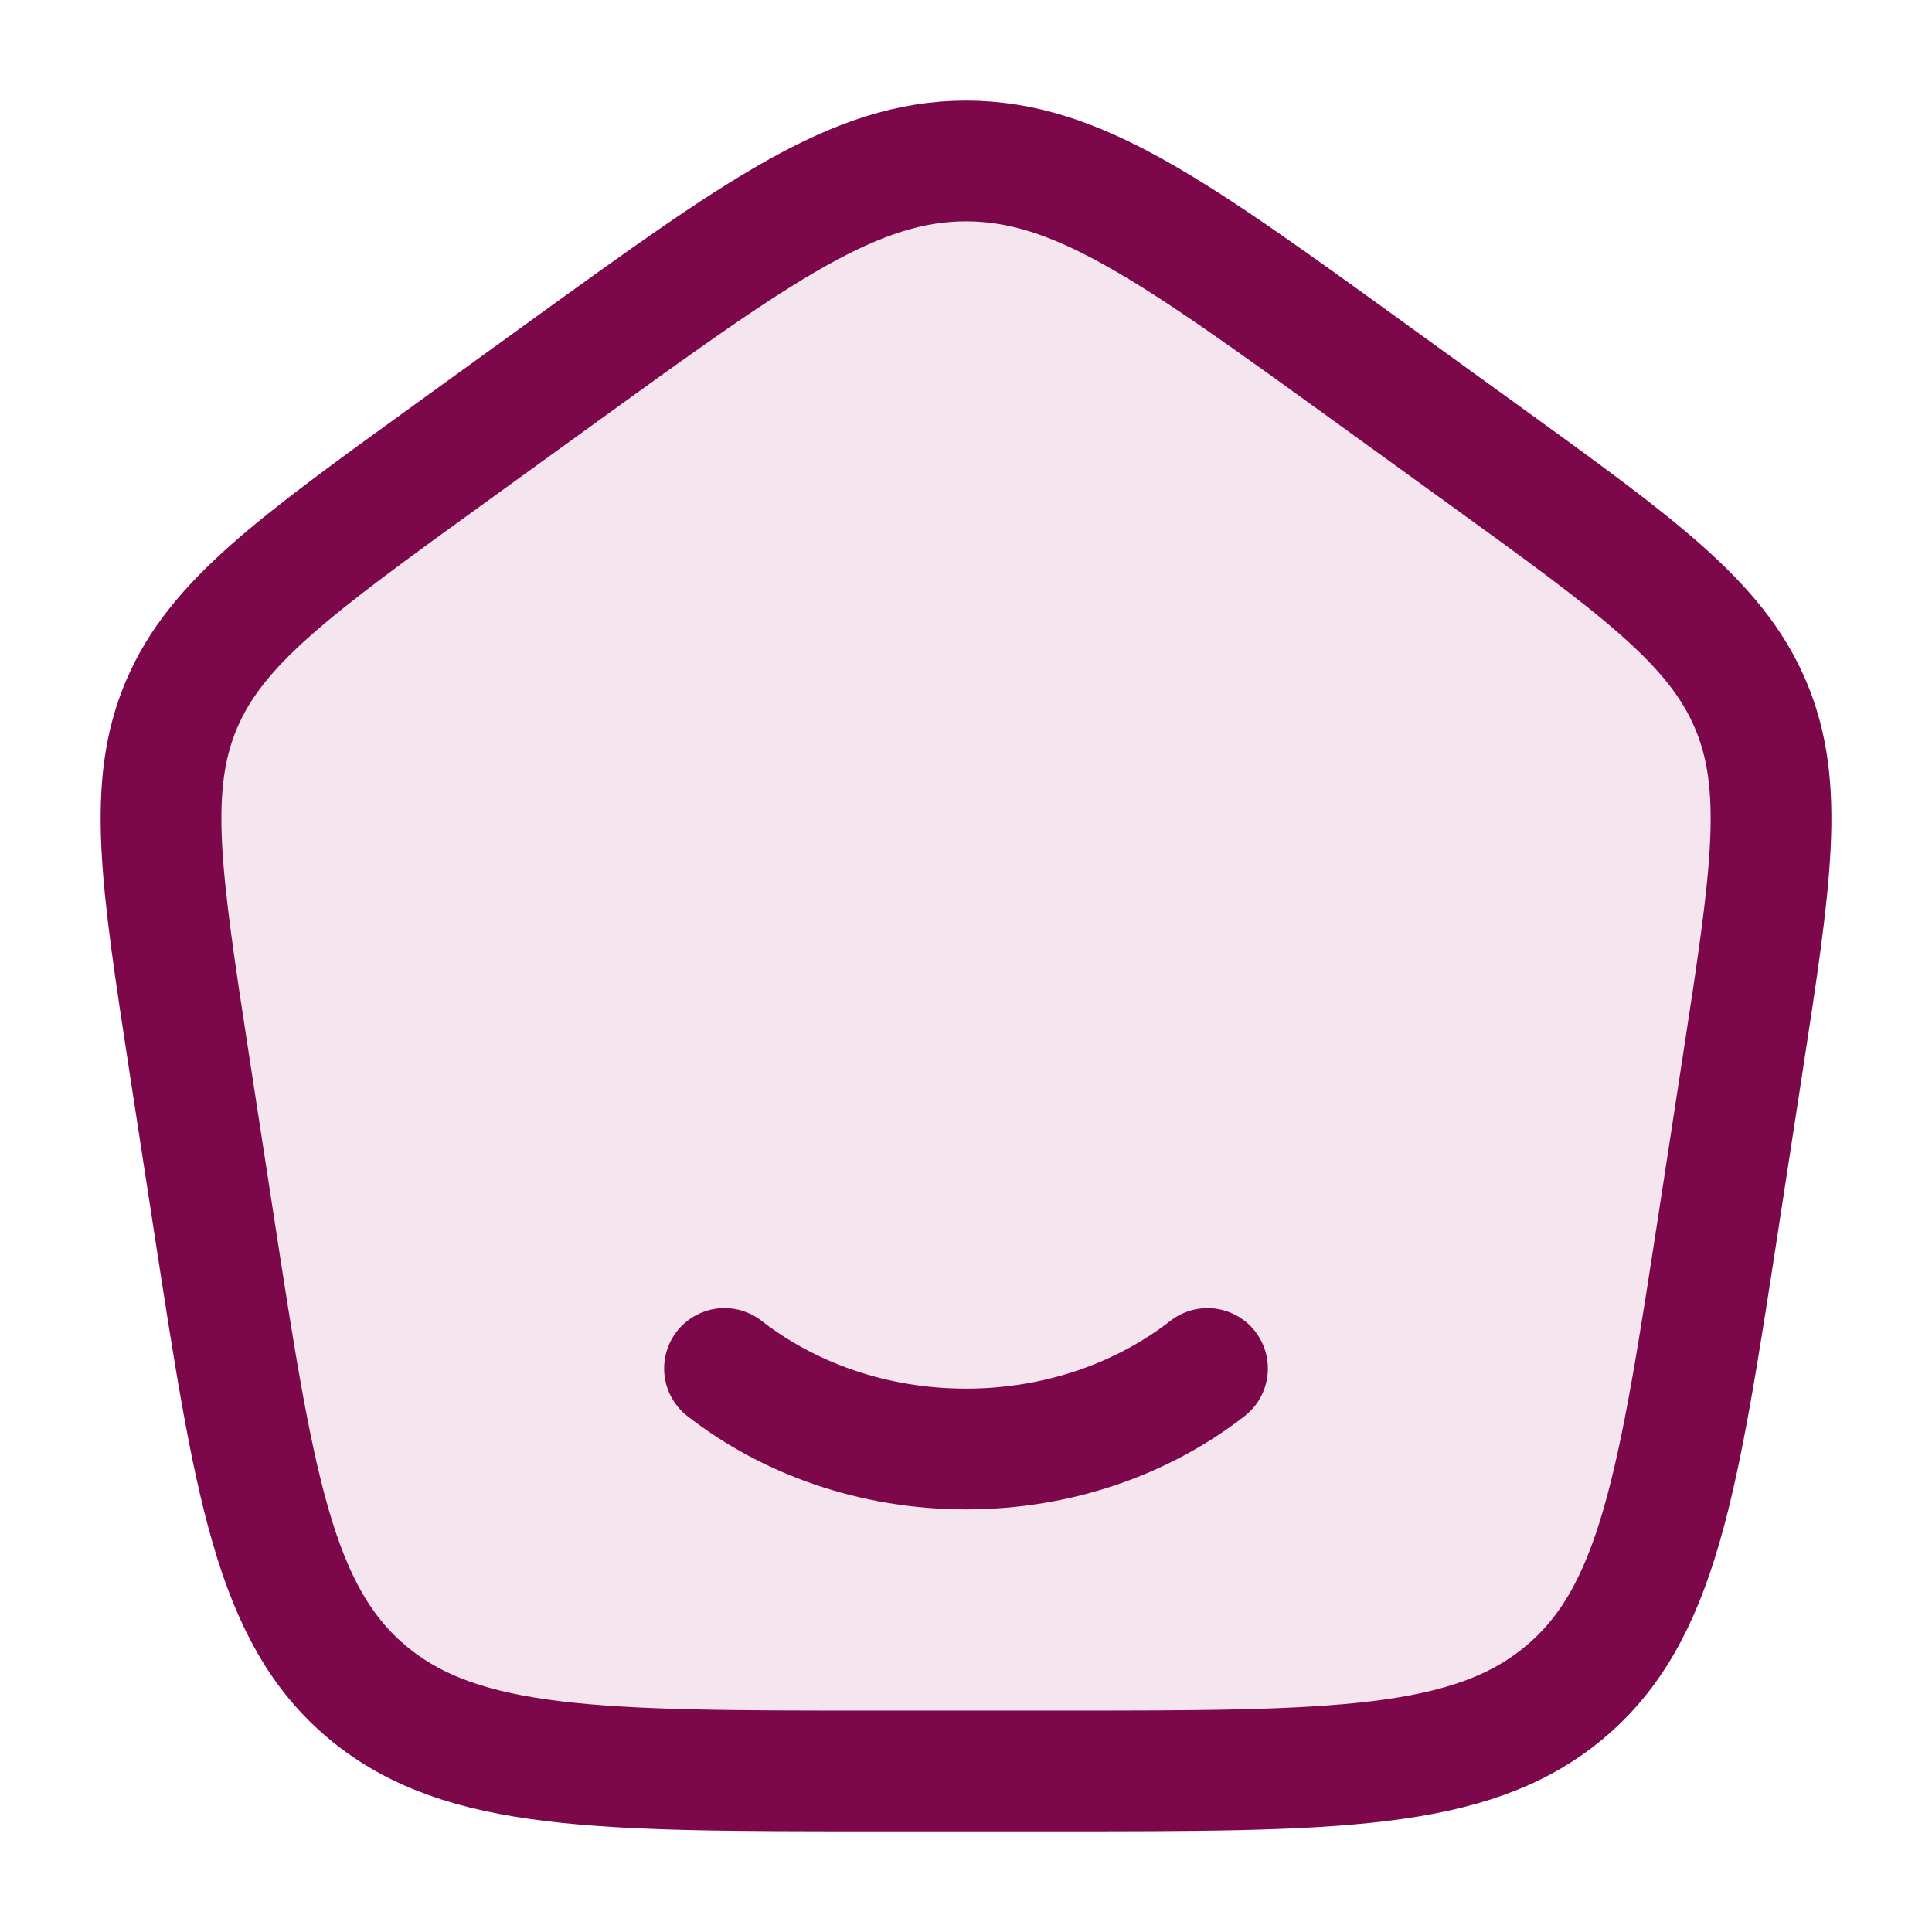 <svg width="28" height="28" viewBox="0 0 28 28" fill="none" xmlns="http://www.w3.org/2000/svg">
<path d="M2.743 15.415C2.332 12.735 2.126 11.395 2.632 10.207C3.139 9.019 4.263 8.207 6.511 6.581L8.191 5.366C10.988 3.344 12.387 2.333 14 2.333C15.614 2.333 17.012 3.344 19.809 5.366L21.489 6.581C23.737 8.207 24.861 9.019 25.368 10.207C25.875 11.395 25.669 12.735 25.257 15.415L24.906 17.701C24.322 21.5 24.03 23.4 22.667 24.533C21.305 25.666 19.313 25.666 15.329 25.666H12.672C8.688 25.666 6.696 25.666 5.333 24.533C3.97 23.4 3.679 21.5 3.095 17.701L2.743 15.415Z" fill="#F4E5EE" stroke="#7C084B" stroke-width="1.75" stroke-linejoin="round"/>
<path d="M17.5 19.833C16.567 20.559 15.342 21 14 21C12.658 21 11.433 20.559 10.5 19.833" stroke="#7C084B" stroke-width="1.75" stroke-linecap="round"/>
</svg>
